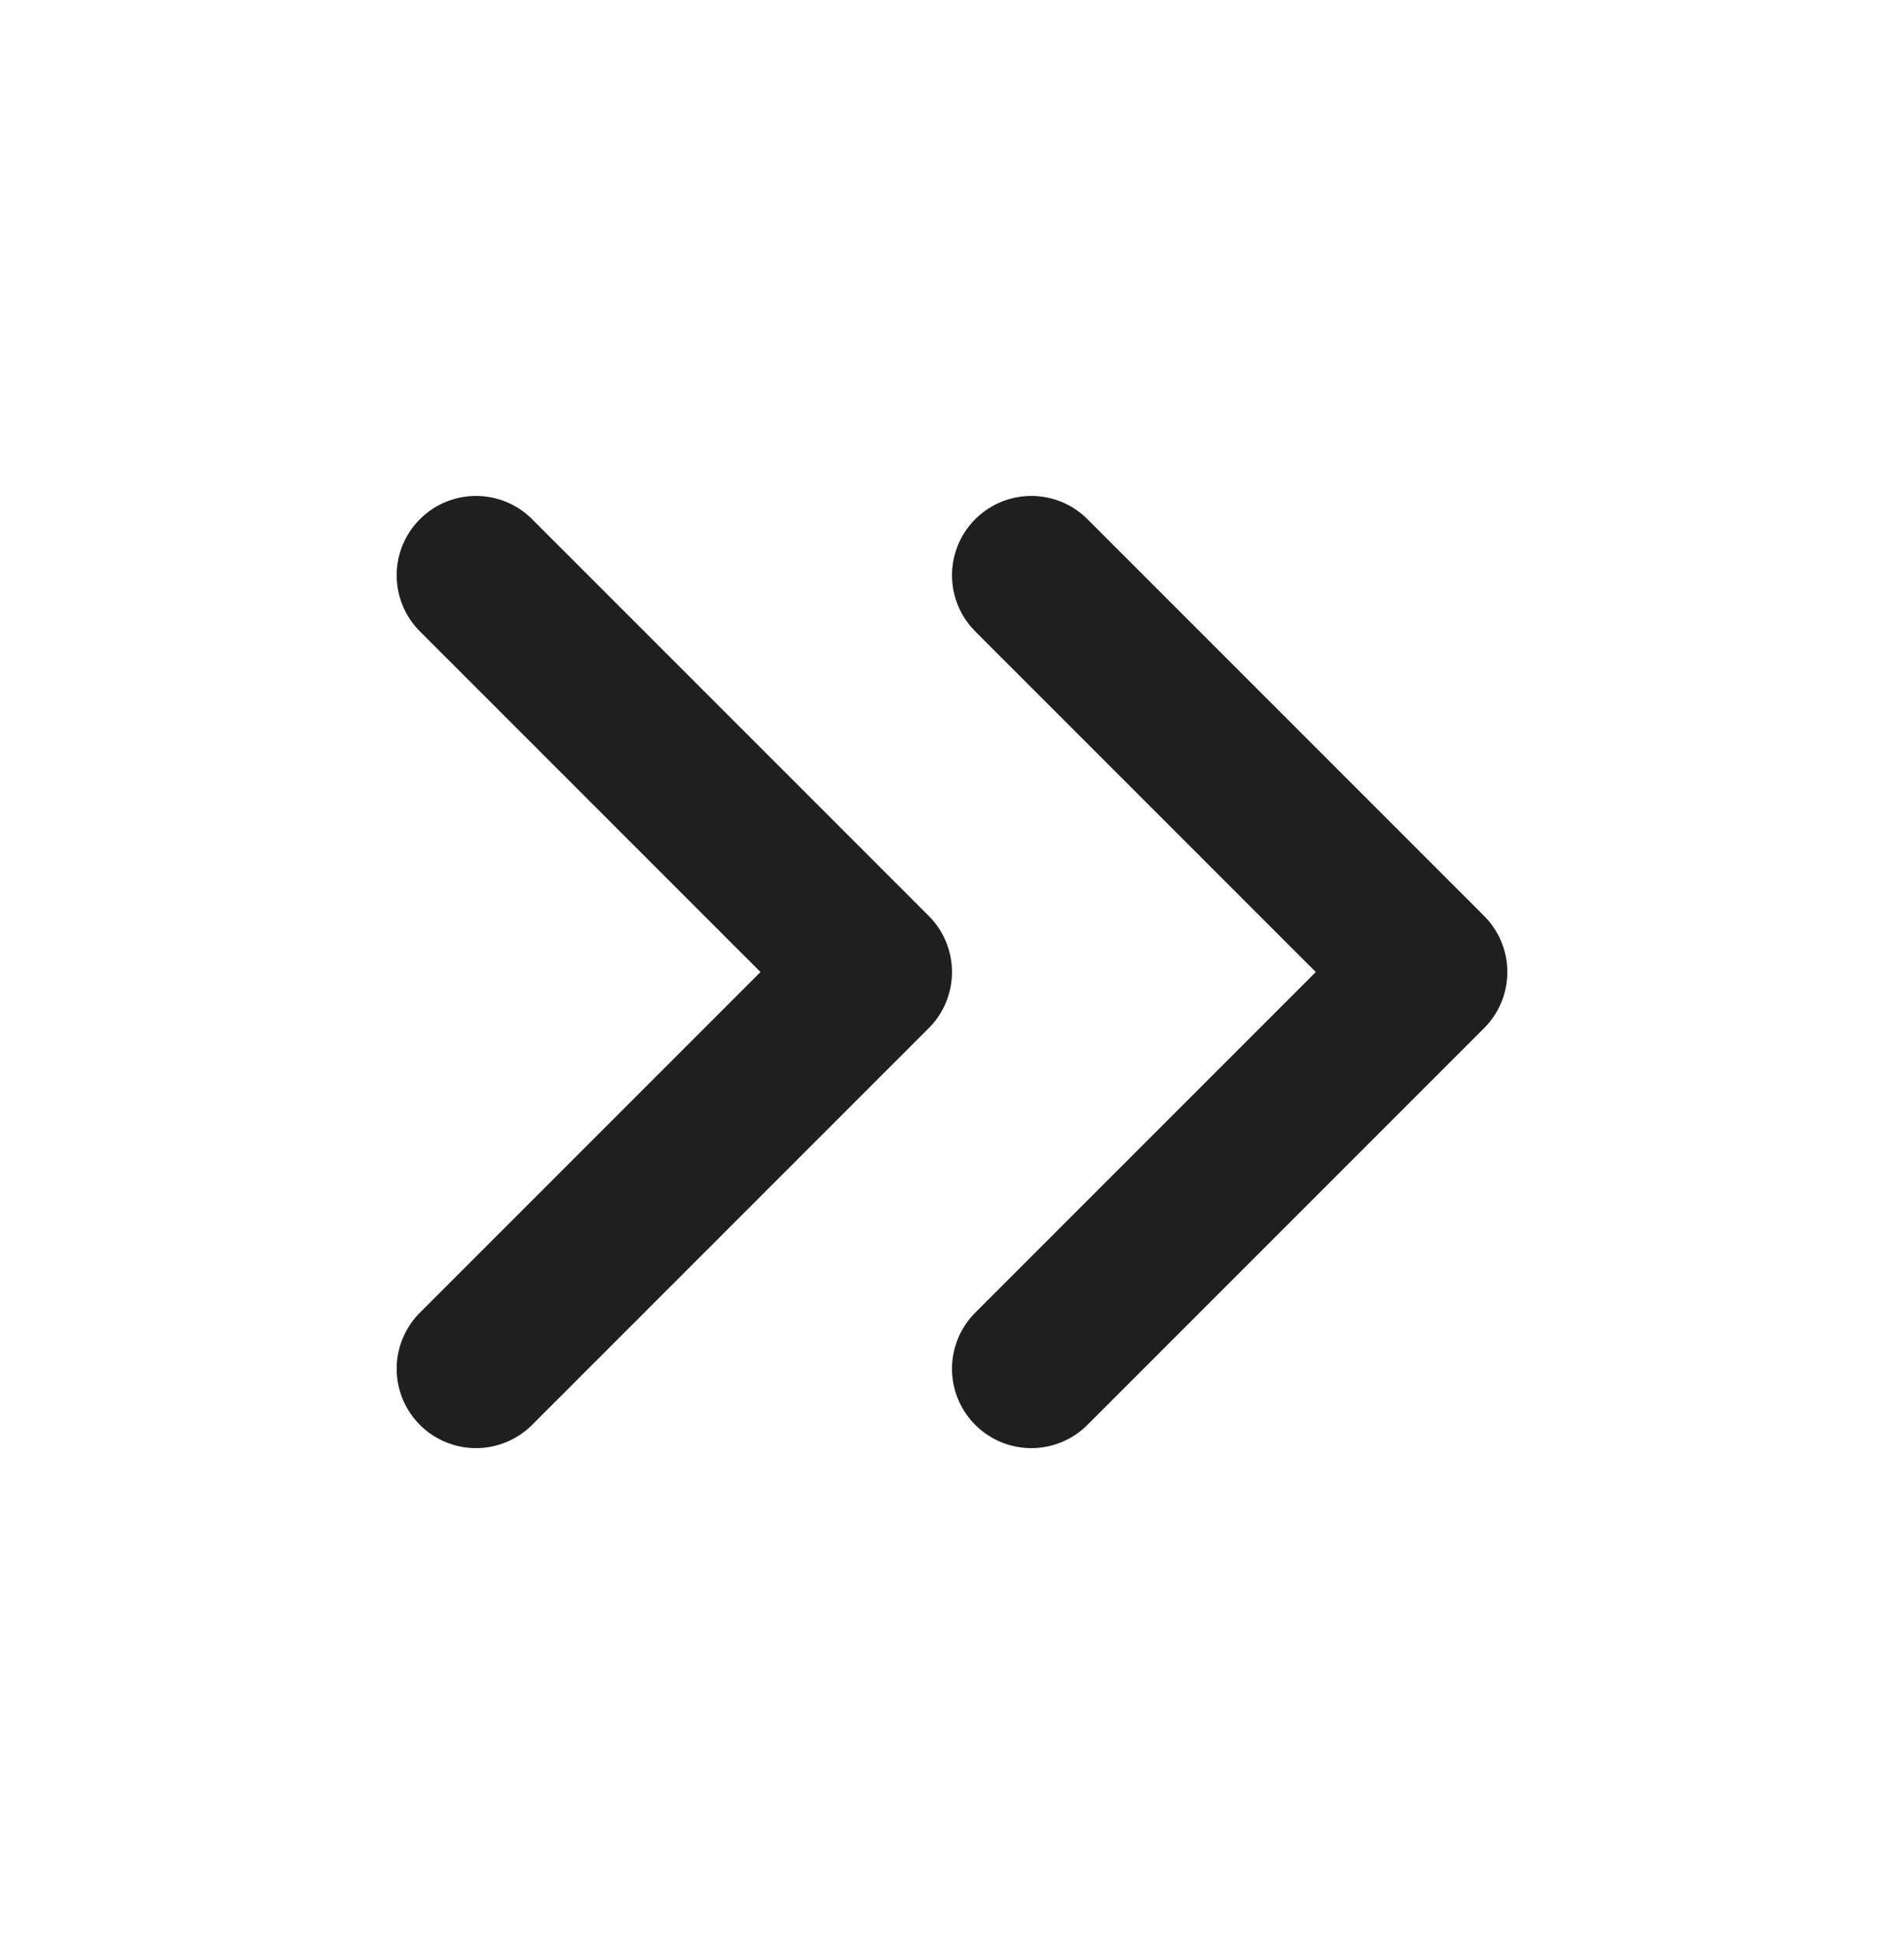 <svg width="48" height="49" viewBox="0 0 48 49" fill="none" xmlns="http://www.w3.org/2000/svg">
<path d="M26 34.5L36 24.5L26 14.5M12 34.5L22 24.5L12 14.5" stroke="#1F1F1F" stroke-width="4" stroke-linecap="round" stroke-linejoin="round"/>
</svg>
